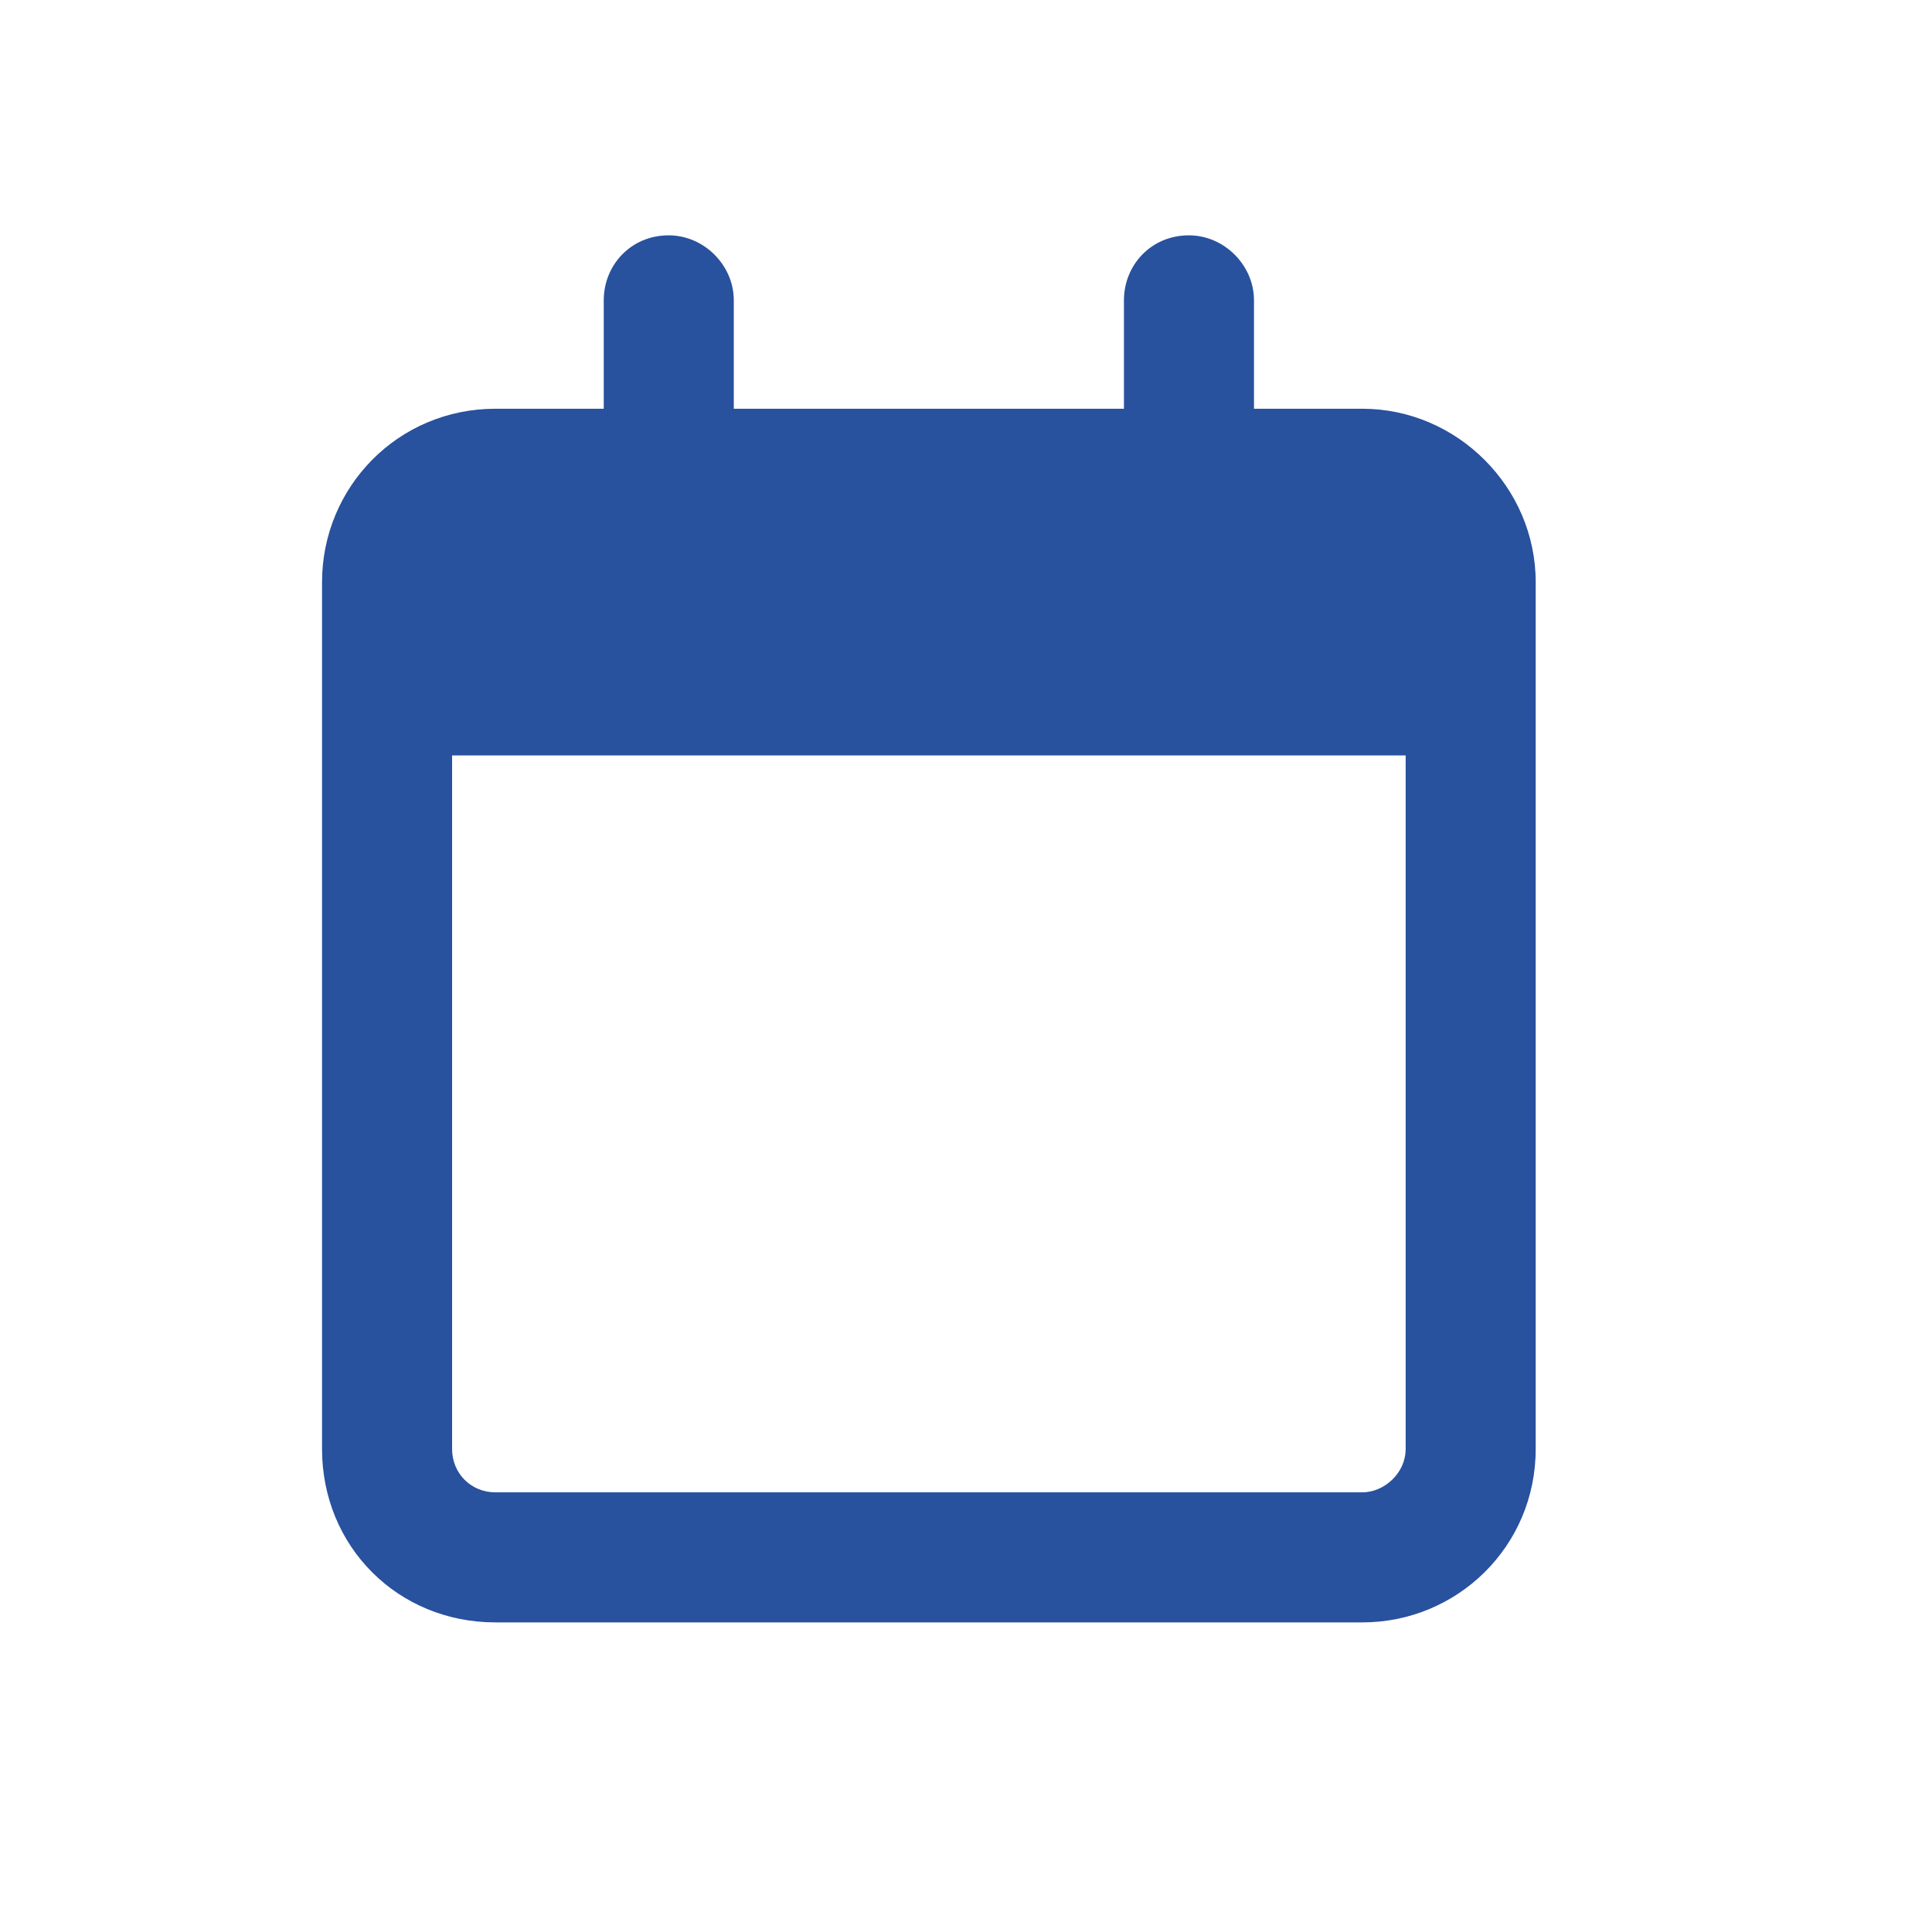 <svg width="16" height="16" viewBox="0 0 16 16" fill="none" xmlns="http://www.w3.org/2000/svg">
<path d="M6.077 3.385H9.308V2.487C9.308 2.196 9.532 1.949 9.846 1.949C10.138 1.949 10.385 2.196 10.385 2.487V3.385H11.282C12.067 3.385 12.718 4.035 12.718 4.821V12C12.718 12.808 12.067 13.436 11.282 13.436H4.103C3.295 13.436 2.667 12.808 2.667 12V4.821C2.667 4.035 3.295 3.385 4.103 3.385H5V2.487C5 2.196 5.224 1.949 5.538 1.949C5.83 1.949 6.077 2.196 6.077 2.487V3.385ZM3.744 12C3.744 12.202 3.901 12.359 4.103 12.359H11.282C11.461 12.359 11.641 12.202 11.641 12V6.256H3.744V12Z" fill="#28519E"/>
</svg>
